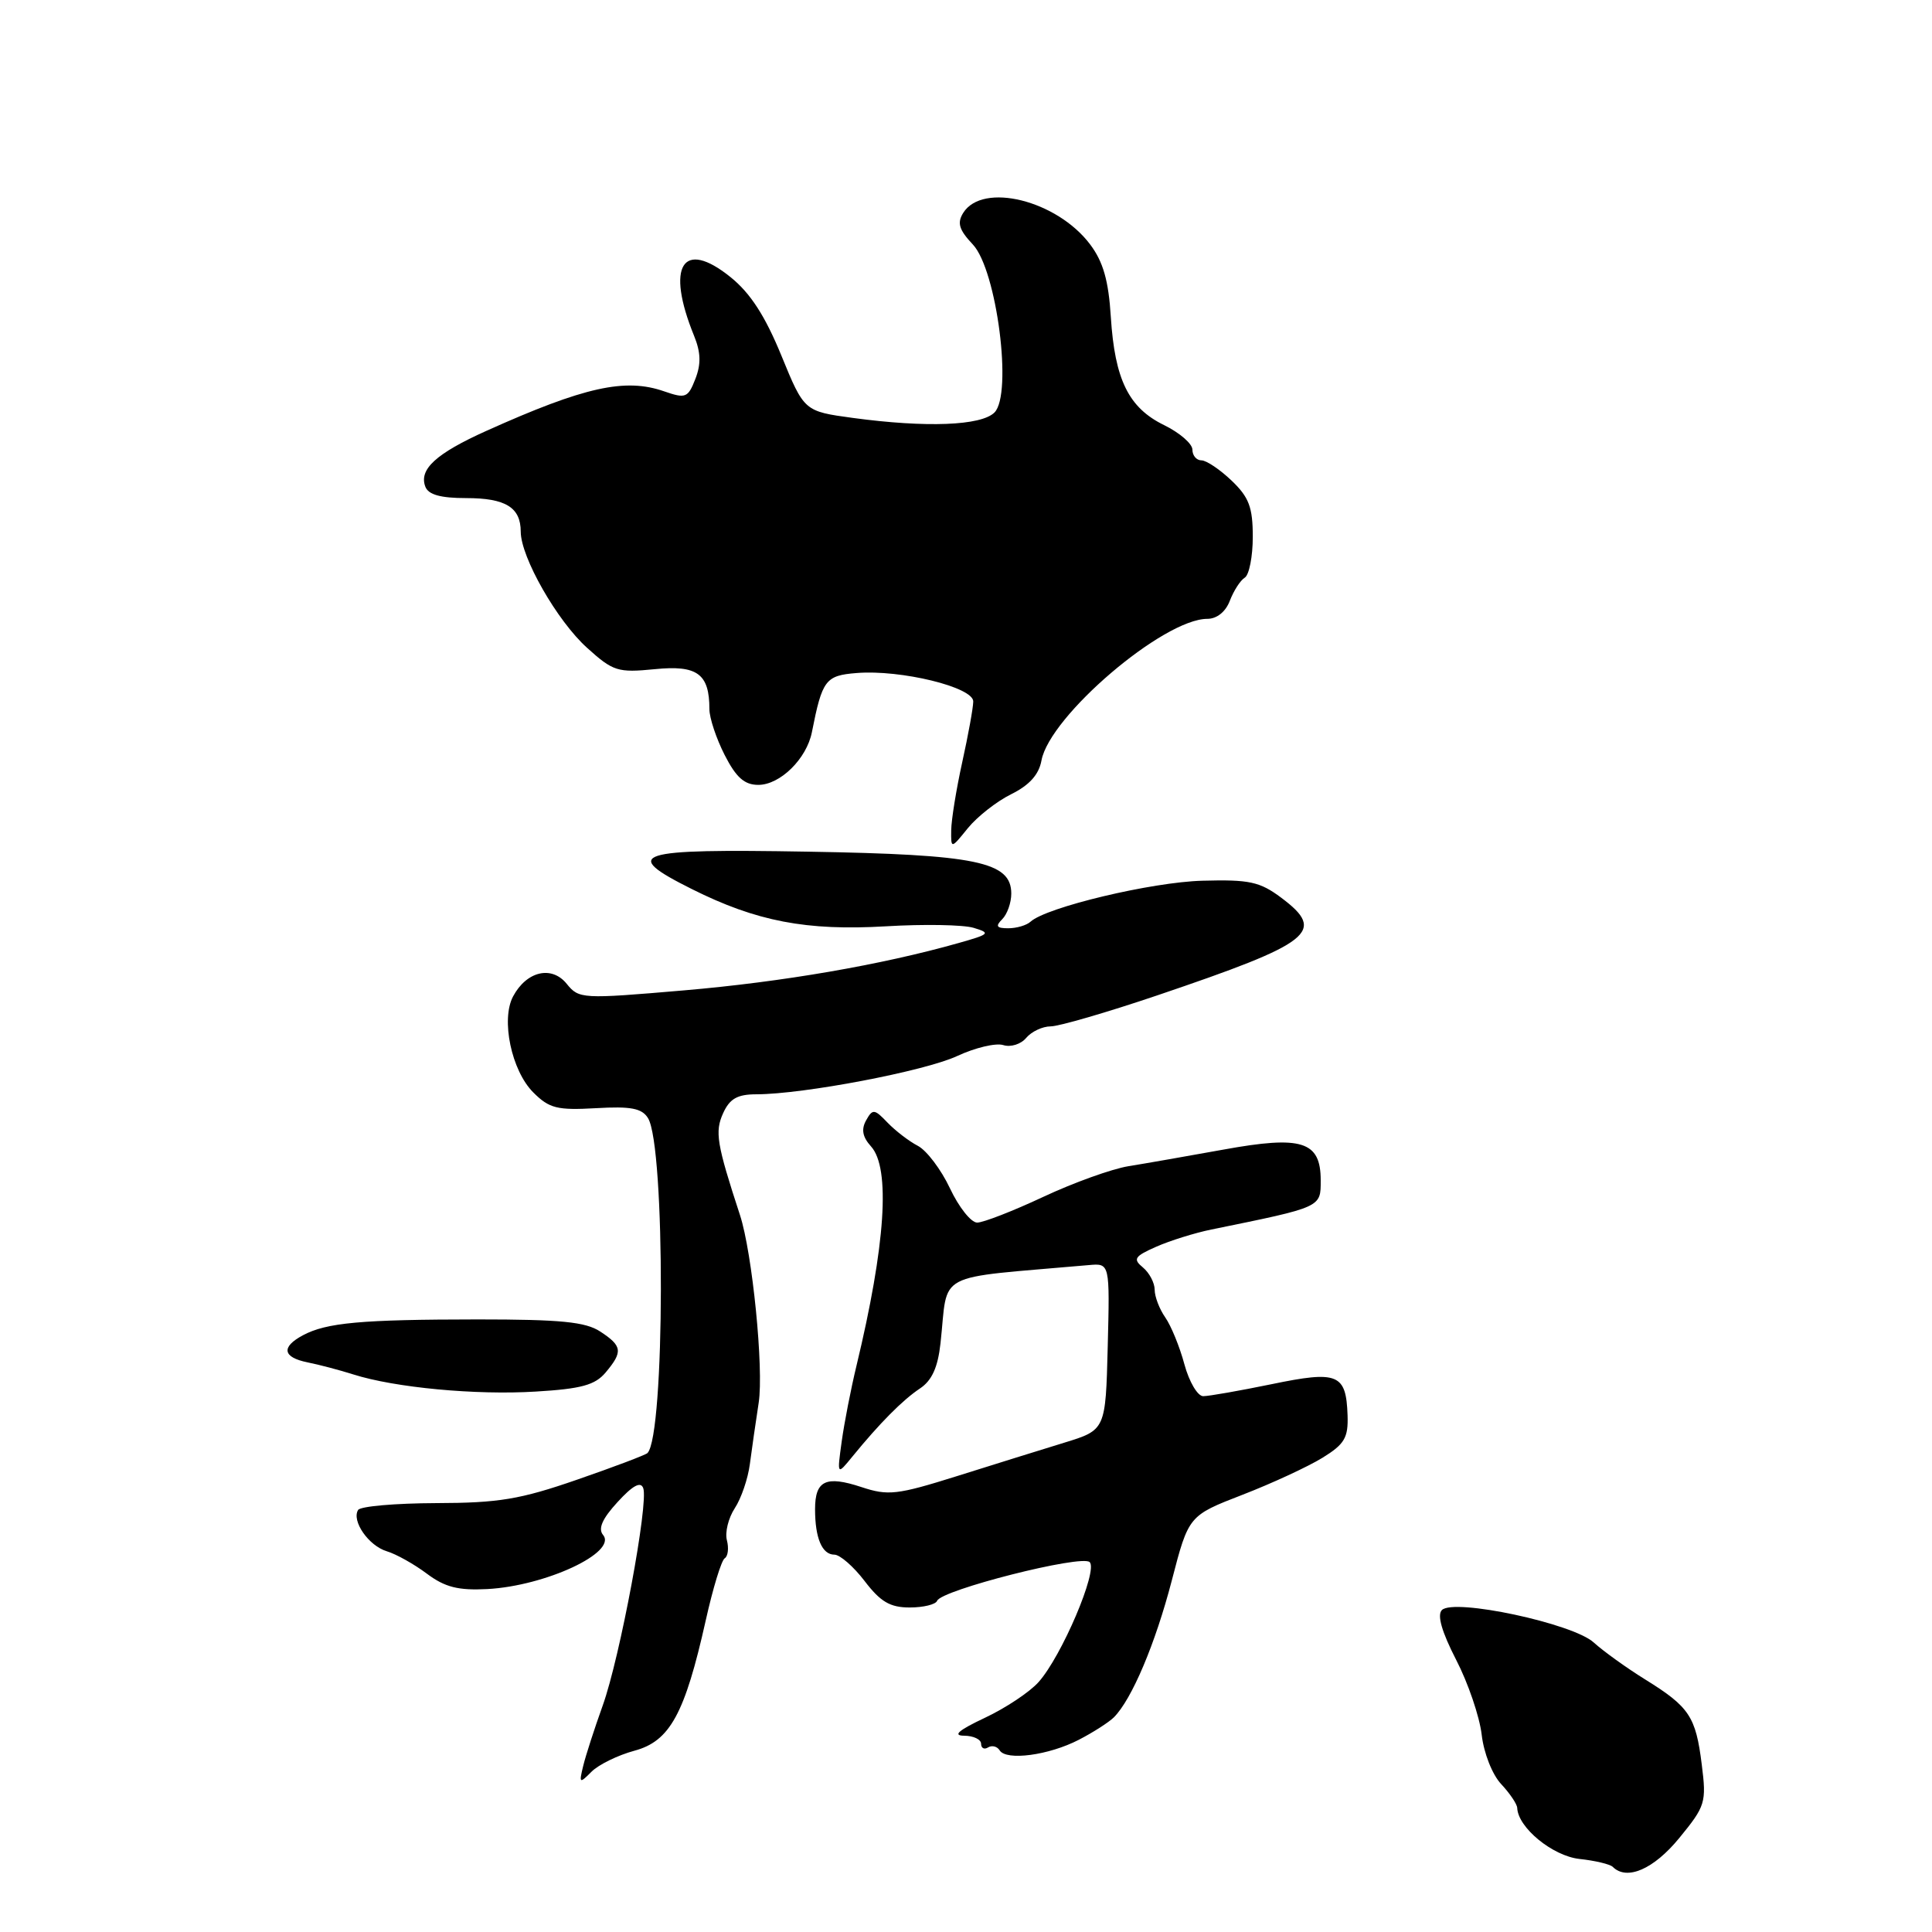 <?xml version="1.0" encoding="UTF-8" standalone="no"?>
<!DOCTYPE svg PUBLIC "-//W3C//DTD SVG 1.1//EN" "http://www.w3.org/Graphics/SVG/1.1/DTD/svg11.dtd" >
<svg xmlns="http://www.w3.org/2000/svg" xmlns:xlink="http://www.w3.org/1999/xlink" version="1.1" viewBox="0 0 256 256">
 <g >
 <path fill="currentColor"
d=" M 222.51 243.55 C 225.98 239.31 226.13 238.85 225.49 233.80 C 224.70 227.44 223.85 226.17 218.00 222.54 C 215.53 221.01 212.46 218.80 211.18 217.64 C 208.41 215.11 192.65 211.75 191.06 213.34 C 190.40 214.00 191.04 216.22 192.94 219.92 C 194.53 222.99 196.05 227.46 196.33 229.85 C 196.61 232.30 197.74 235.16 198.92 236.41 C 200.06 237.63 201.02 239.05 201.04 239.56 C 201.14 242.17 205.72 245.92 209.28 246.32 C 211.36 246.54 213.35 247.02 213.70 247.37 C 215.56 249.23 219.12 247.69 222.51 243.55 Z  M 84.06 231.98 C 88.76 230.72 90.74 227.11 93.51 214.73 C 94.46 210.46 95.59 206.75 96.03 206.48 C 96.46 206.22 96.59 205.14 96.32 204.10 C 96.04 203.06 96.51 201.15 97.36 199.85 C 98.21 198.56 99.11 195.93 99.36 194.00 C 99.61 192.07 100.14 188.42 100.53 185.87 C 101.22 181.36 99.69 166.02 98.05 161.00 C 94.96 151.56 94.70 149.96 95.82 147.50 C 96.69 145.58 97.71 145.00 100.23 145.00 C 106.48 144.99 122.53 141.93 126.83 139.93 C 129.21 138.82 131.96 138.17 132.94 138.48 C 133.92 138.79 135.28 138.37 135.98 137.52 C 136.68 136.69 138.14 136.00 139.22 136.00 C 140.31 136.00 146.67 134.15 153.35 131.89 C 173.92 124.92 175.78 123.46 169.78 118.96 C 166.93 116.83 165.56 116.53 159.33 116.70 C 152.60 116.88 138.65 120.21 136.55 122.13 C 136.03 122.61 134.70 123.00 133.60 123.00 C 132.04 123.00 131.87 122.73 132.80 121.80 C 133.46 121.14 134.00 119.62 134.00 118.41 C 134.00 114.18 129.41 113.23 107.08 112.85 C 84.01 112.45 82.16 113.05 91.68 117.81 C 100.24 122.09 106.85 123.36 117.40 122.74 C 122.41 122.44 127.62 122.53 129.00 122.94 C 131.31 123.63 131.16 123.79 127.00 124.96 C 116.79 127.85 103.70 130.11 90.63 131.23 C 77.10 132.39 76.72 132.37 75.09 130.36 C 73.10 127.90 69.78 128.68 67.99 132.02 C 66.35 135.09 67.77 141.86 70.66 144.75 C 72.78 146.87 73.82 147.13 78.96 146.84 C 83.59 146.57 85.05 146.85 85.86 148.15 C 88.18 151.87 88.12 190.22 85.79 192.54 C 85.54 192.79 81.34 194.38 76.45 196.07 C 68.92 198.68 66.08 199.15 57.78 199.17 C 52.40 199.19 47.75 199.59 47.45 200.08 C 46.56 201.53 48.84 204.82 51.25 205.55 C 52.49 205.92 54.88 207.26 56.56 208.52 C 58.95 210.31 60.71 210.76 64.56 210.56 C 72.28 210.15 81.83 205.70 79.91 203.39 C 79.22 202.56 79.80 201.24 81.83 199.03 C 83.83 196.84 84.89 196.26 85.23 197.18 C 85.97 199.13 82.15 219.63 79.86 226.00 C 78.77 229.03 77.61 232.62 77.28 233.98 C 76.71 236.32 76.78 236.37 78.38 234.76 C 79.32 233.82 81.88 232.57 84.06 231.98 Z  M 142.95 230.53 C 144.85 229.55 146.93 228.21 147.59 227.56 C 149.97 225.18 153.09 217.80 155.27 209.42 C 157.50 200.83 157.50 200.83 164.65 198.06 C 168.58 196.54 173.34 194.33 175.24 193.16 C 178.16 191.36 178.66 190.51 178.56 187.54 C 178.37 182.03 177.29 181.59 168.50 183.41 C 164.26 184.28 160.18 185.00 159.43 185.00 C 158.69 185.00 157.57 183.10 156.94 180.78 C 156.32 178.46 155.17 175.66 154.40 174.56 C 153.63 173.46 153.00 171.81 153.00 170.90 C 153.00 169.99 152.30 168.66 151.45 167.95 C 150.09 166.83 150.31 166.48 153.20 165.20 C 155.01 164.40 158.30 163.37 160.50 162.92 C 175.20 159.92 175.00 160.01 175.00 156.40 C 175.00 151.22 172.52 150.43 162.10 152.33 C 157.37 153.18 151.71 154.18 149.51 154.53 C 147.32 154.89 142.25 156.71 138.24 158.59 C 134.23 160.47 130.29 162.00 129.48 162.00 C 128.67 162.00 127.05 159.96 125.88 157.47 C 124.71 154.98 122.79 152.44 121.62 151.83 C 120.46 151.23 118.65 149.84 117.60 148.75 C 115.86 146.93 115.63 146.90 114.76 148.46 C 114.10 149.65 114.29 150.66 115.41 151.90 C 118.02 154.78 117.34 164.98 113.48 181.00 C 112.75 184.03 111.87 188.53 111.53 191.00 C 110.91 195.50 110.91 195.50 112.95 193.00 C 116.55 188.59 119.61 185.50 121.90 183.98 C 123.48 182.93 124.27 181.19 124.62 178.00 C 125.70 168.27 123.42 169.48 144.28 167.63 C 147.06 167.38 147.06 167.38 146.78 178.43 C 146.50 189.48 146.50 189.48 141.00 191.17 C 137.97 192.10 131.57 194.09 126.78 195.60 C 118.87 198.08 117.68 198.22 114.13 197.04 C 109.43 195.49 108.00 196.17 108.00 199.98 C 108.00 203.81 108.93 206.00 110.56 206.00 C 111.29 206.00 113.10 207.57 114.57 209.50 C 116.67 212.25 117.94 213.00 120.54 213.00 C 122.35 213.00 123.98 212.60 124.17 212.12 C 124.71 210.68 143.35 205.95 144.39 206.99 C 145.51 208.11 140.68 219.45 137.62 222.88 C 136.46 224.19 133.25 226.33 130.50 227.62 C 127.02 229.26 126.18 229.98 127.75 229.99 C 128.99 230.00 130.00 230.48 130.00 231.06 C 130.00 231.64 130.42 231.86 130.93 231.54 C 131.44 231.23 132.13 231.40 132.46 231.93 C 133.33 233.34 138.97 232.59 142.95 230.53 Z  M 80.25 181.86 C 82.56 179.11 82.46 178.35 79.54 176.44 C 77.58 175.15 74.30 174.83 63.29 174.83 C 47.85 174.84 43.26 175.26 40.14 176.93 C 37.22 178.49 37.45 179.85 40.75 180.52 C 42.26 180.82 44.99 181.54 46.82 182.12 C 52.32 183.87 63.05 184.88 71.00 184.39 C 77.02 184.03 78.85 183.53 80.25 181.86 Z  M 134.00 105.23 C 136.40 104.04 137.66 102.64 138.00 100.77 C 139.08 94.88 154.17 82.00 159.98 82.00 C 161.24 82.00 162.41 81.06 162.96 79.60 C 163.47 78.28 164.35 76.90 164.94 76.54 C 165.52 76.18 166.00 73.74 166.00 71.13 C 166.00 67.22 165.50 65.89 163.20 63.69 C 161.65 62.21 159.85 61.00 159.20 61.00 C 158.54 61.00 158.00 60.36 158.00 59.58 C 158.00 58.80 156.31 57.34 154.25 56.33 C 149.55 54.04 147.72 50.31 147.19 42.00 C 146.89 37.18 146.18 34.69 144.45 32.39 C 140.05 26.54 130.21 24.09 127.63 28.21 C 126.80 29.54 127.07 30.45 128.91 32.40 C 132.08 35.77 134.20 52.23 131.77 54.66 C 130.01 56.41 122.74 56.69 113.03 55.38 C 106.56 54.50 106.56 54.50 103.53 47.10 C 101.38 41.86 99.43 38.84 96.81 36.73 C 90.45 31.59 88.19 35.22 91.97 44.50 C 92.86 46.69 92.91 48.23 92.14 50.21 C 91.16 52.72 90.85 52.84 88.02 51.86 C 82.84 50.05 77.44 51.25 64.45 57.09 C 57.78 60.09 55.48 62.19 56.36 64.49 C 56.76 65.55 58.38 66.00 61.77 66.00 C 66.99 66.00 69.00 67.23 69.00 70.45 C 69.01 73.84 73.83 82.28 77.79 85.84 C 81.24 88.96 81.86 89.15 86.75 88.67 C 92.40 88.10 94.00 89.28 94.00 93.97 C 94.00 95.13 94.91 97.86 96.02 100.04 C 97.54 103.02 98.64 104.00 100.48 104.00 C 103.37 104.00 106.88 100.55 107.58 97.02 C 108.95 90.08 109.38 89.51 113.50 89.18 C 119.35 88.70 129.01 91.06 128.96 92.96 C 128.95 93.81 128.29 97.42 127.50 101.00 C 126.71 104.58 126.06 108.62 126.04 110.00 C 126.01 112.50 126.01 112.50 128.25 109.73 C 129.49 108.21 132.07 106.18 134.00 105.23 Z "/>
</g>
</svg>